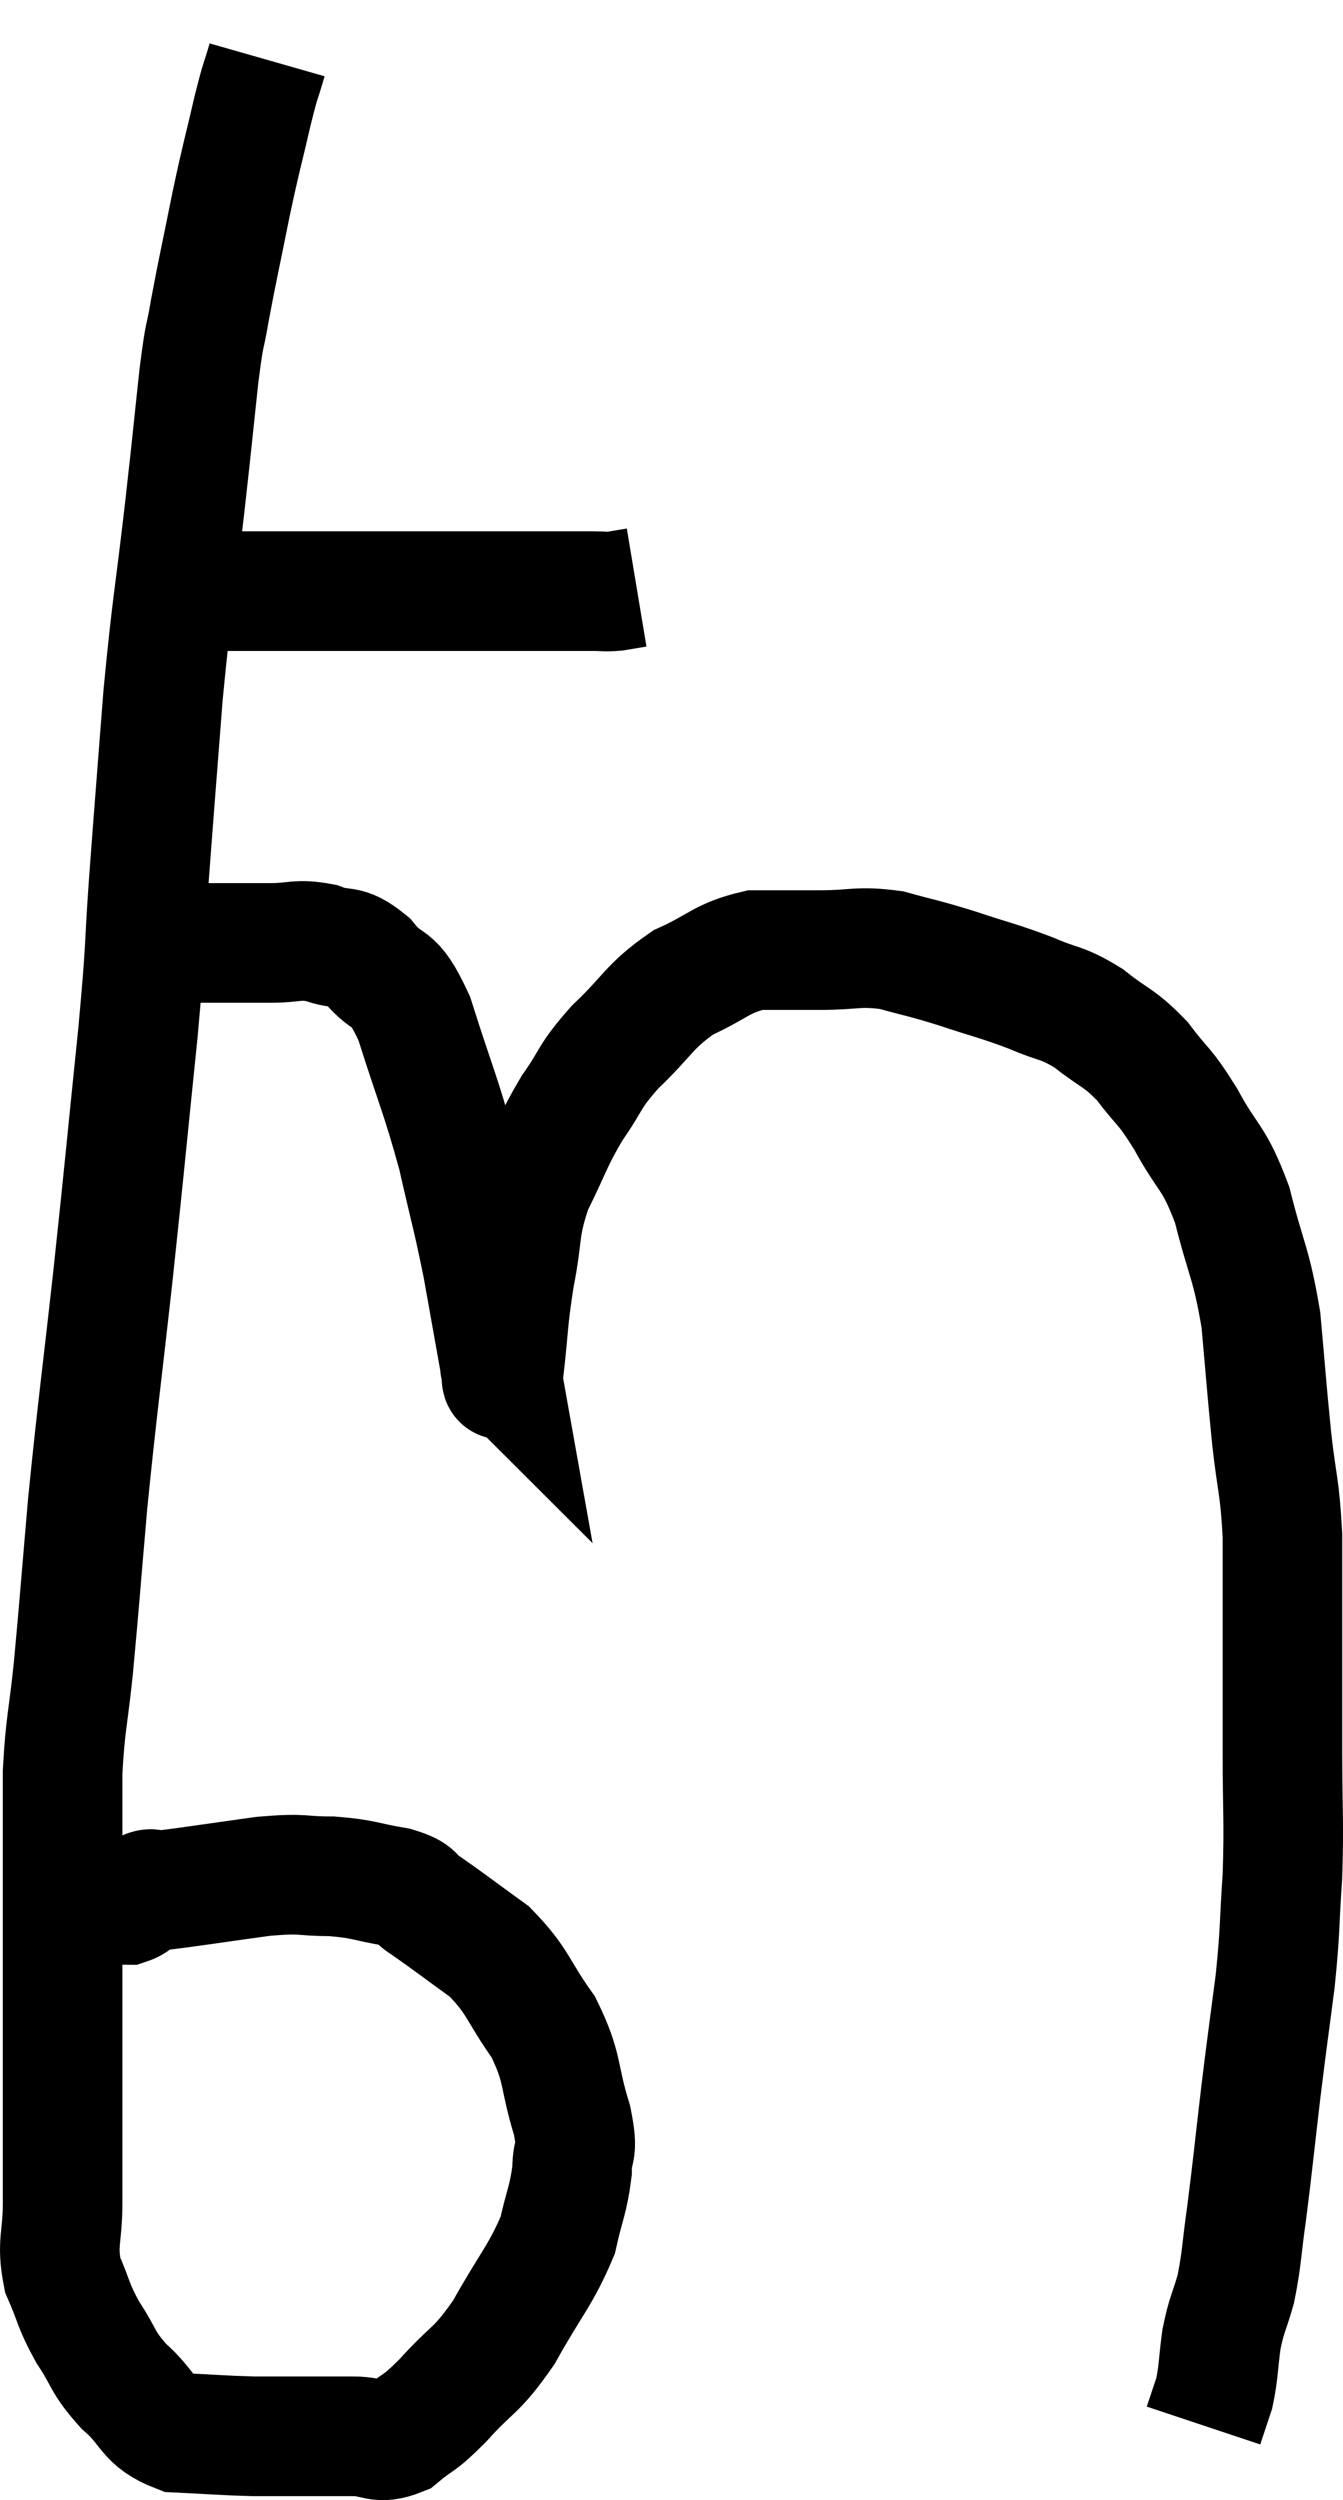 <svg xmlns="http://www.w3.org/2000/svg" viewBox="7.593 1.94 22.46 41.787" width="22.46" height="41.787"><path d="M 10.32 11.82 C 10.98 11.82, 10.875 11.82, 11.64 11.82 C 12.51 11.82, 12.54 11.82, 13.38 11.82 C 14.19 11.82, 14.265 11.82, 15 11.82 C 15.66 11.82, 15.69 11.82, 16.32 11.82 C 16.92 11.82, 17.13 11.82, 17.52 11.82 C 17.7 11.82, 17.7 11.835, 17.88 11.82 C 18.06 11.79, 18.15 11.775, 18.24 11.76 L 18.24 11.76" fill="none" stroke="black" stroke-width="2"></path><path d="M 12.06 2.94 C 11.94 3.36, 11.97 3.18, 11.82 3.78 C 11.64 4.56, 11.64 4.5, 11.46 5.34 C 11.28 6.24, 11.235 6.42, 11.1 7.14 C 11.01 7.68, 11.025 7.395, 10.92 8.22 C 10.8 9.33, 10.83 9.105, 10.68 10.44 C 10.5 12, 10.47 12, 10.32 13.56 C 10.2 15.12, 10.185 15.27, 10.08 16.68 C 9.99 17.94, 10.05 17.55, 9.9 19.2 C 9.69 21.24, 9.69 21.315, 9.48 23.28 C 9.27 25.17, 9.225 25.425, 9.06 27.06 C 8.94 28.44, 8.925 28.695, 8.82 29.82 C 8.73 30.69, 8.685 30.735, 8.64 31.56 C 8.64 32.34, 8.64 32.325, 8.64 33.12 C 8.64 33.93, 8.64 34.005, 8.64 34.74 C 8.64 35.4, 8.64 35.355, 8.64 36.06 C 8.64 36.81, 8.64 36.885, 8.64 37.56 C 8.64 38.16, 8.64 38.16, 8.64 38.76 C 8.64 39.36, 8.535 39.42, 8.64 39.96 C 8.85 40.44, 8.805 40.455, 9.06 40.92 C 9.36 41.37, 9.285 41.4, 9.66 41.82 C 10.11 42.21, 10.02 42.39, 10.56 42.6 C 11.19 42.63, 11.295 42.645, 11.82 42.66 C 12.24 42.66, 12.24 42.66, 12.66 42.66 C 13.08 42.66, 13.095 42.66, 13.5 42.66 C 13.89 42.66, 13.905 42.81, 14.28 42.66 C 14.64 42.36, 14.565 42.495, 15 42.06 C 15.51 41.49, 15.54 41.61, 16.02 40.92 C 16.47 40.11, 16.635 39.975, 16.92 39.3 C 17.04 38.76, 17.1 38.7, 17.16 38.22 C 17.16 37.8, 17.28 37.98, 17.16 37.38 C 16.92 36.6, 17.025 36.525, 16.68 35.82 C 16.23 35.19, 16.275 35.07, 15.78 34.56 C 15.24 34.17, 15.09 34.05, 14.7 33.78 C 14.46 33.63, 14.61 33.6, 14.22 33.48 C 13.68 33.39, 13.695 33.345, 13.14 33.3 C 12.57 33.3, 12.72 33.24, 12 33.3 C 11.13 33.42, 10.755 33.48, 10.26 33.54 C 10.14 33.54, 10.155 33.48, 10.02 33.54 C 9.87 33.66, 9.9 33.72, 9.72 33.78 C 9.51 33.78, 9.495 33.765, 9.3 33.78 C 9.12 33.81, 9.03 33.825, 8.94 33.84 C 8.94 33.84, 8.94 33.84, 8.94 33.84 L 8.94 33.84" fill="none" stroke="black" stroke-width="2"></path><path d="M 10.8 17.7 C 11.46 17.7, 11.58 17.7, 12.12 17.7 C 12.54 17.7, 12.555 17.625, 12.96 17.7 C 13.35 17.85, 13.35 17.685, 13.74 18 C 14.13 18.48, 14.145 18.15, 14.52 18.96 C 14.88 20.1, 14.955 20.205, 15.24 21.24 C 15.45 22.17, 15.48 22.215, 15.66 23.1 C 15.81 23.94, 15.885 24.36, 15.96 24.78 C 15.96 24.78, 15.96 24.78, 15.96 24.78 C 15.96 24.78, 15.945 24.765, 15.96 24.78 C 15.99 24.81, 15.96 25.215, 16.02 24.84 C 16.11 24.06, 16.08 24.045, 16.2 23.28 C 16.35 22.53, 16.26 22.485, 16.5 21.78 C 16.83 21.12, 16.815 21.045, 17.16 20.46 C 17.52 19.95, 17.415 19.965, 17.88 19.44 C 18.45 18.9, 18.435 18.765, 19.02 18.36 C 19.62 18.09, 19.65 17.955, 20.22 17.82 C 20.76 17.82, 20.73 17.82, 21.3 17.82 C 21.9 17.82, 21.93 17.745, 22.5 17.82 C 23.04 17.97, 22.995 17.94, 23.58 18.12 C 24.21 18.33, 24.285 18.33, 24.84 18.54 C 25.32 18.75, 25.335 18.675, 25.8 18.96 C 26.25 19.32, 26.295 19.26, 26.7 19.68 C 27.06 20.16, 27.045 20.04, 27.42 20.64 C 27.81 21.36, 27.885 21.24, 28.2 22.08 C 28.44 23.04, 28.515 23.025, 28.68 24 C 28.77 24.99, 28.77 25.08, 28.86 25.98 C 28.95 26.79, 28.995 26.76, 29.04 27.6 C 29.04 28.47, 29.04 28.44, 29.04 29.34 C 29.04 30.27, 29.04 30.21, 29.04 31.2 C 29.04 32.25, 29.07 32.34, 29.04 33.3 C 28.98 34.17, 29.01 34.14, 28.92 35.04 C 28.8 35.97, 28.8 35.925, 28.68 36.9 C 28.56 37.92, 28.545 38.115, 28.44 38.94 C 28.35 39.57, 28.365 39.675, 28.26 40.2 C 28.14 40.62, 28.11 40.605, 28.02 41.04 C 27.96 41.49, 27.975 41.58, 27.9 41.94 C 27.81 42.21, 27.765 42.345, 27.72 42.48 C 27.72 42.48, 27.72 42.48, 27.72 42.48 C 27.72 42.48, 27.72 42.48, 27.72 42.48 C 27.72 42.48, 27.72 42.48, 27.72 42.48 L 27.72 42.48" fill="none" stroke="black" stroke-width="2"></path></svg>
